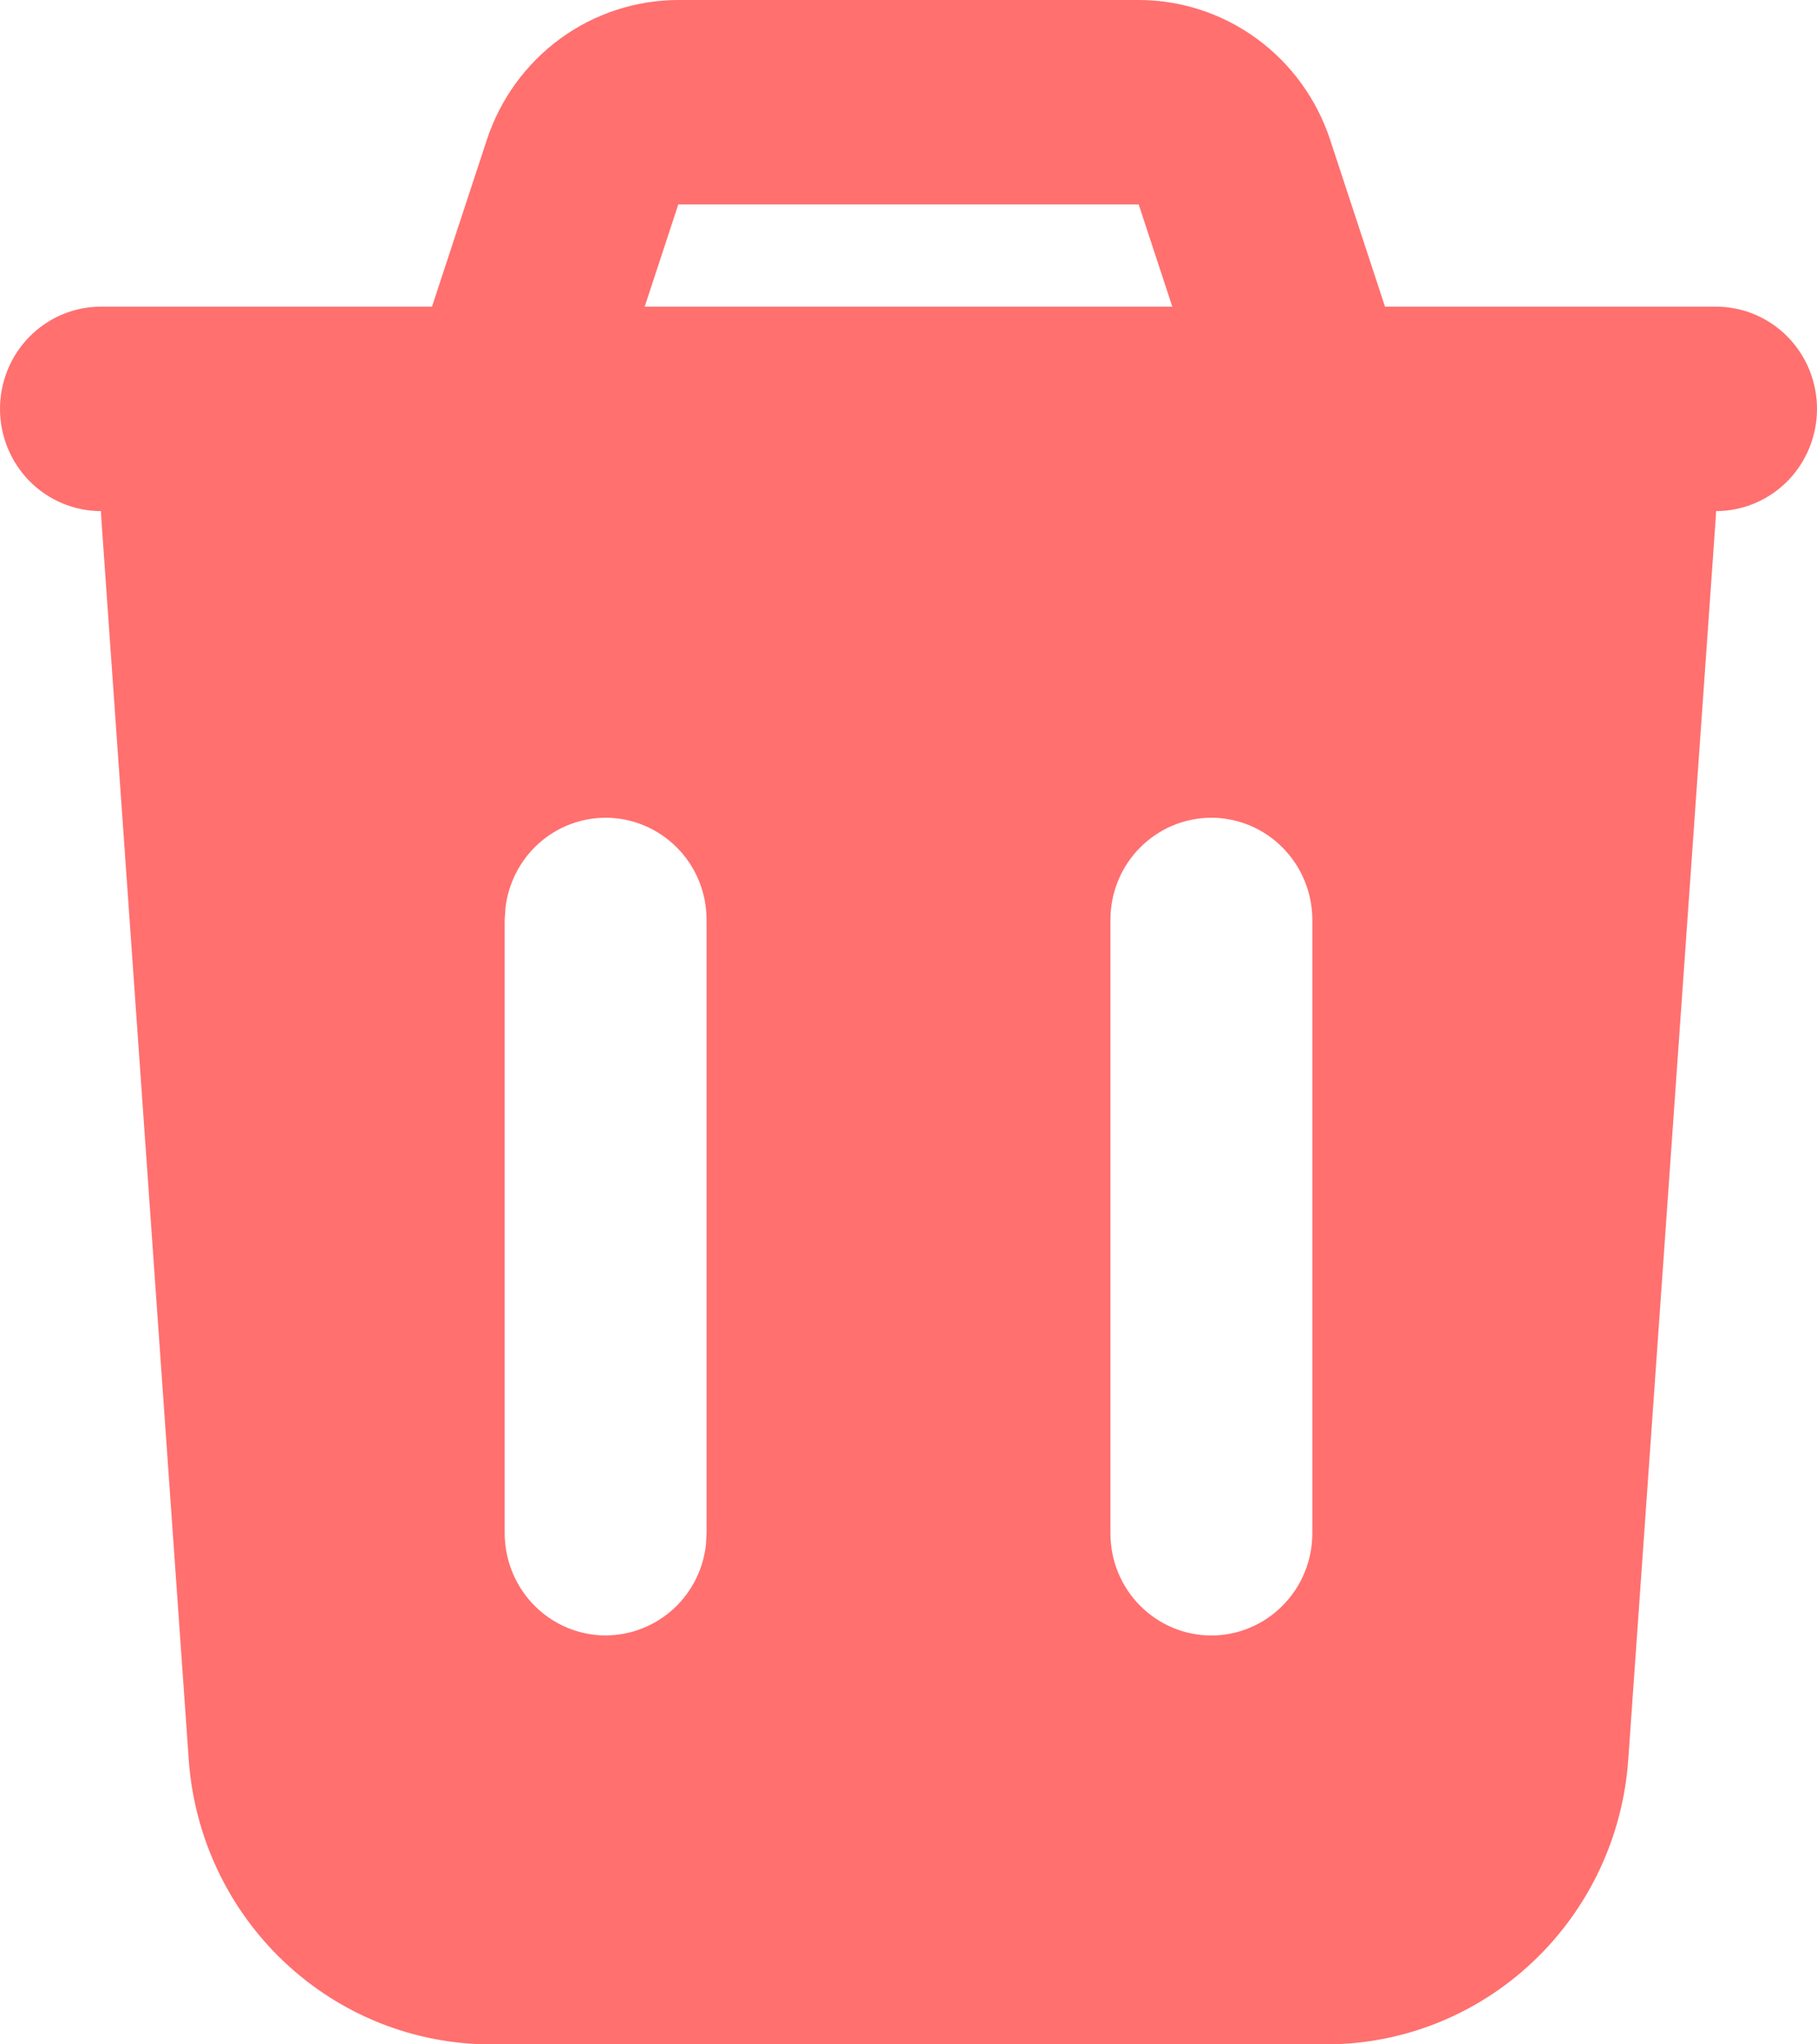 <svg width="16" height="18" viewBox="0 0 16 18" fill="none" xmlns="http://www.w3.org/2000/svg">
<path fill-rule="evenodd" clip-rule="evenodd" d="M10.027 5.2217e-08C10.4 9.79738e-05 10.763 0.119 11.066 0.34C11.369 0.561 11.595 0.873 11.713 1.231L12.196 2.7H15.111C15.347 2.7 15.573 2.795 15.74 2.964C15.906 3.132 16 3.361 16 3.6C16 3.839 15.906 4.068 15.74 4.236C15.573 4.405 15.347 4.5 15.111 4.5L15.108 4.564L14.338 15.493C14.29 16.174 13.989 16.811 13.495 17.276C13.002 17.741 12.352 18 11.678 18H4.322C3.648 18 2.998 17.741 2.505 17.276C2.011 16.811 1.71 16.174 1.662 15.493L0.892 4.563L0.889 4.5C0.653 4.5 0.427 4.405 0.26 4.236C0.094 4.068 0 3.839 0 3.6C0 3.361 0.094 3.132 0.26 2.964C0.427 2.795 0.653 2.7 0.889 2.7H3.804L4.287 1.231C4.405 0.873 4.631 0.561 4.934 0.34C5.237 0.119 5.601 -9.09551e-05 5.974 5.2217e-08H10.027ZM5.333 7.2C5.116 7.2 4.905 7.281 4.743 7.427C4.58 7.574 4.476 7.776 4.451 7.995L4.444 8.1V13.5C4.445 13.729 4.531 13.95 4.687 14.117C4.843 14.284 5.055 14.384 5.281 14.398C5.507 14.411 5.73 14.336 5.904 14.189C6.078 14.042 6.189 13.833 6.216 13.605L6.222 13.5V8.1C6.222 7.861 6.129 7.632 5.962 7.464C5.795 7.295 5.569 7.2 5.333 7.2ZM10.667 7.2C10.431 7.2 10.205 7.295 10.038 7.464C9.871 7.632 9.778 7.861 9.778 8.1V13.5C9.778 13.739 9.871 13.968 10.038 14.136C10.205 14.305 10.431 14.4 10.667 14.4C10.902 14.4 11.129 14.305 11.295 14.136C11.462 13.968 11.556 13.739 11.556 13.5V8.1C11.556 7.861 11.462 7.632 11.295 7.464C11.129 7.295 10.902 7.2 10.667 7.2ZM10.027 1.8H5.973L5.677 2.7H10.323L10.027 1.8Z" fill="#FF706F"/>
</svg>
